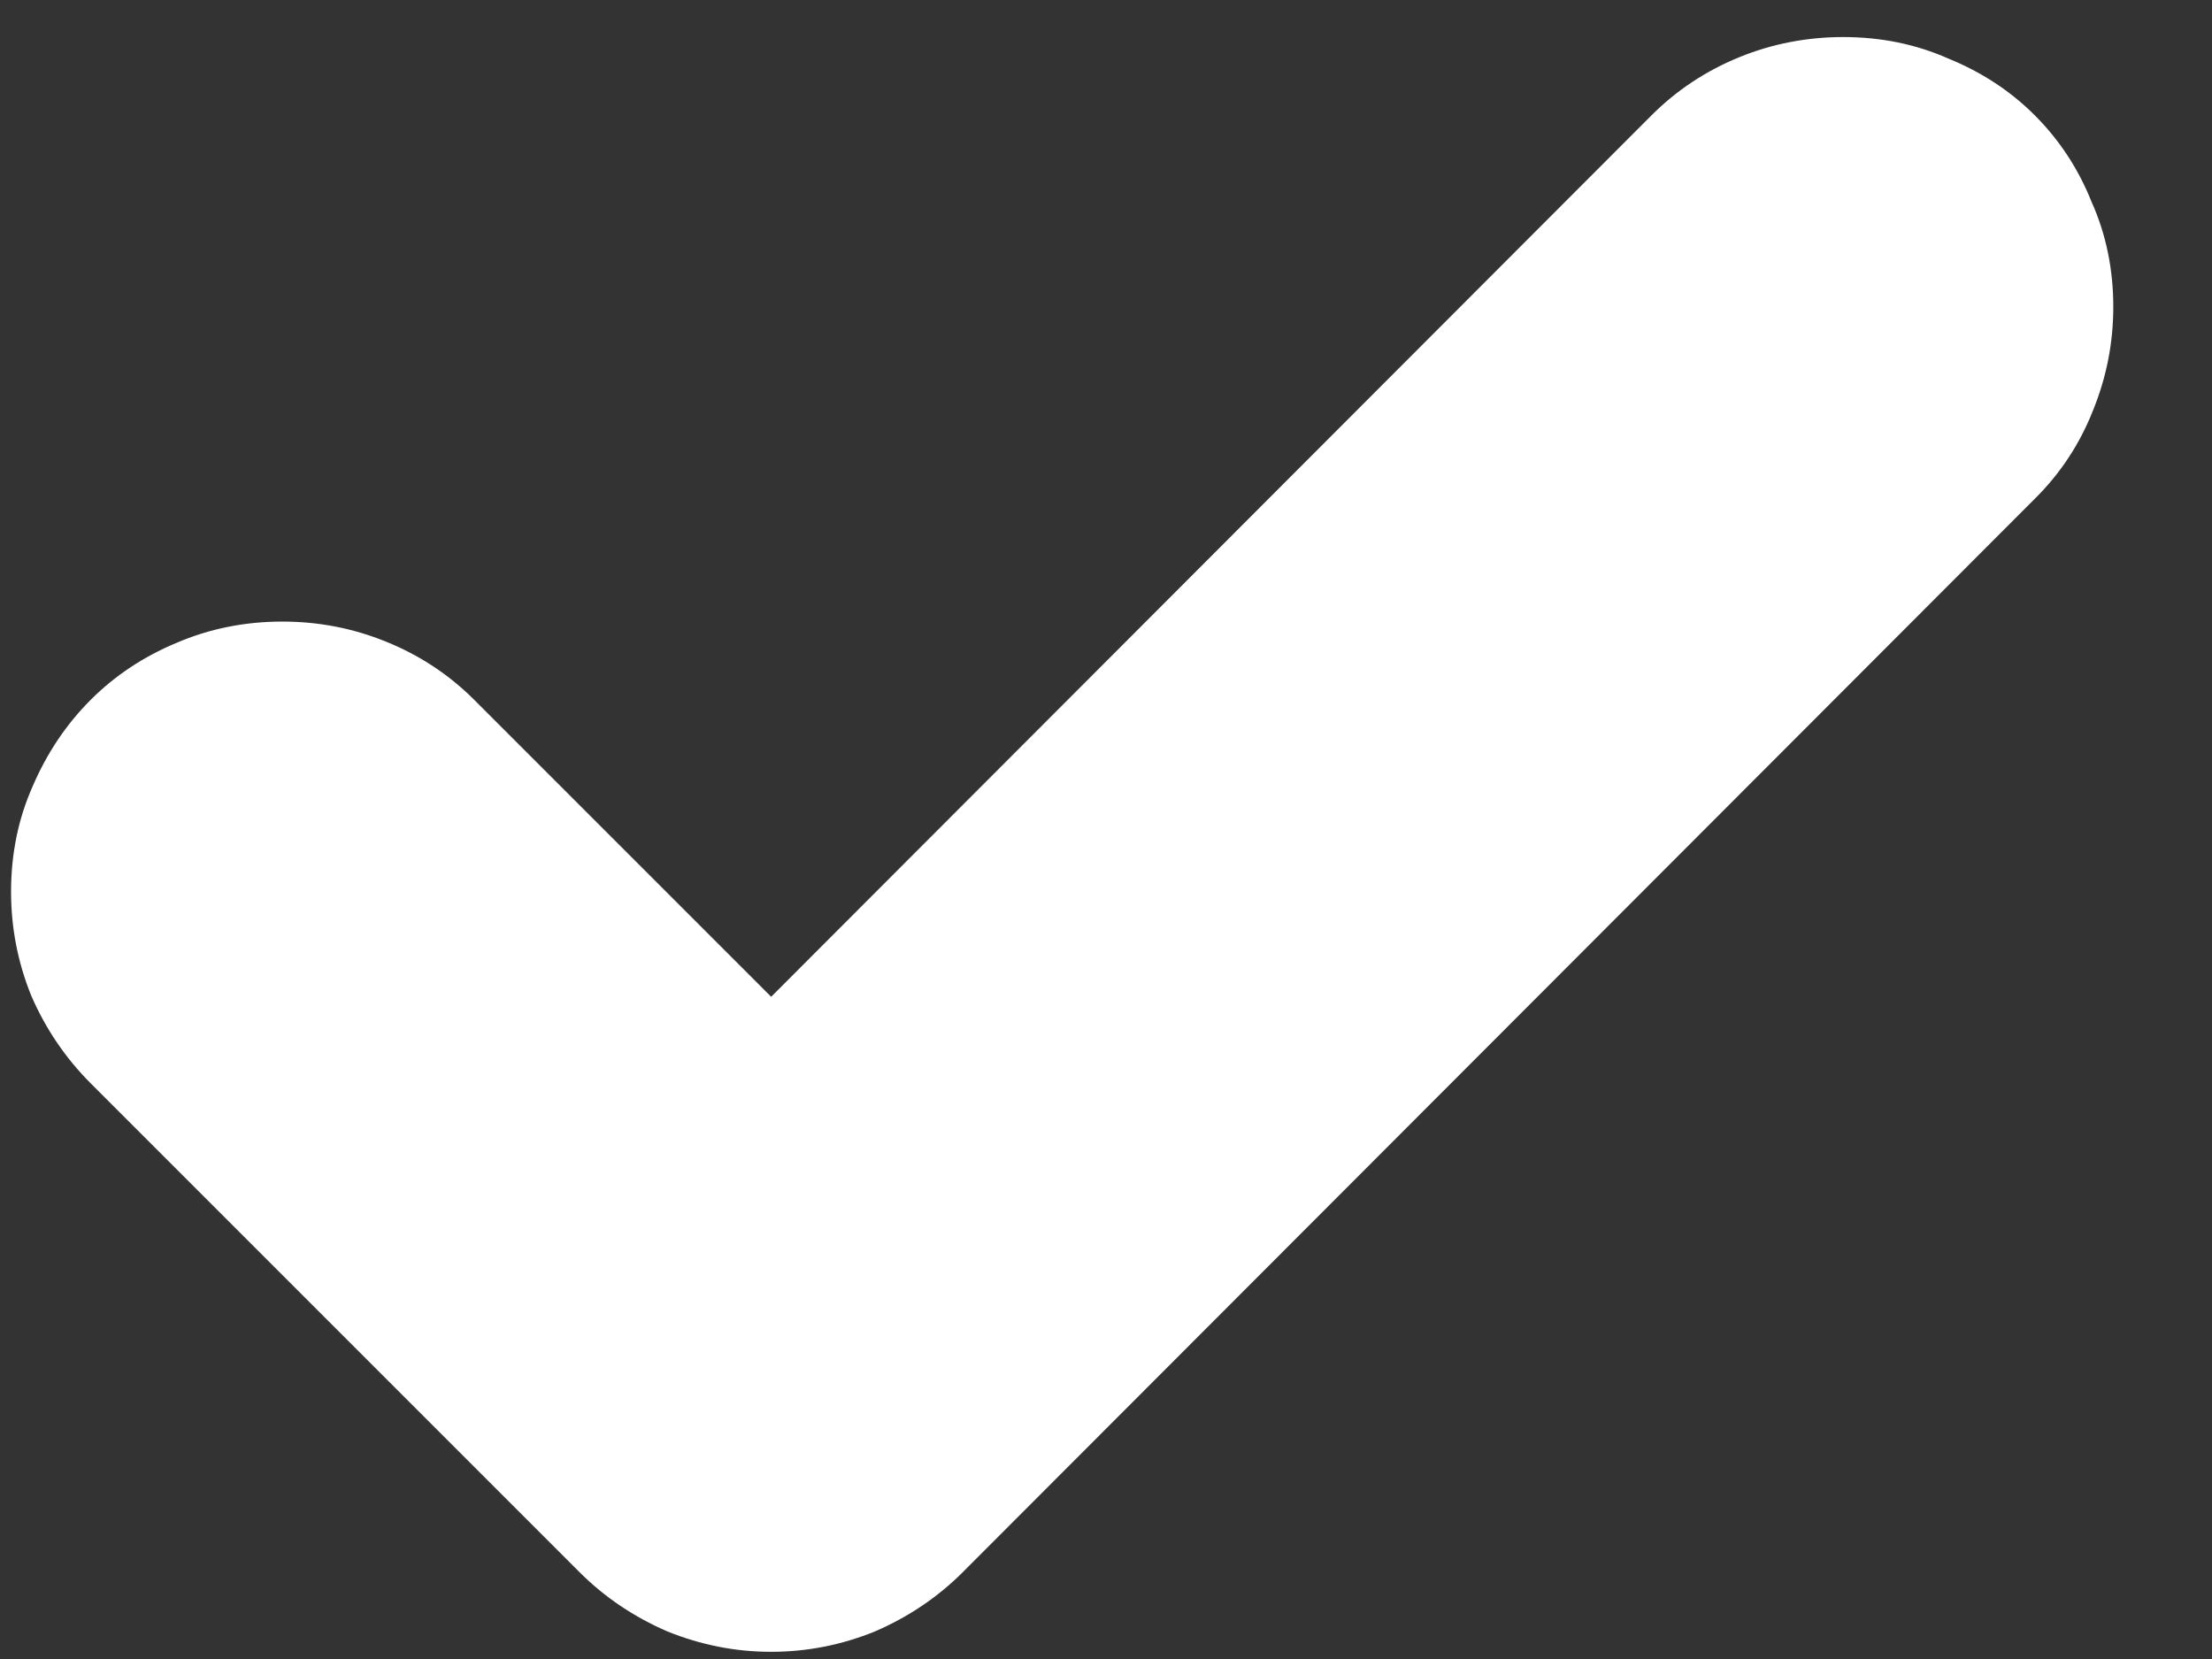 <svg width="8" height="6" viewBox="0 0 8 6" fill="none" xmlns="http://www.w3.org/2000/svg">
<rect x="0" y="0" width="8" height="6" fill="#333333" stroke="none"/>
<path d="M6.666 0.134C6.803 0.134 6.93 0.16 7.047 0.212C7.167 0.261 7.271 0.329 7.359 0.417C7.447 0.505 7.516 0.609 7.564 0.729C7.617 0.847 7.643 0.974 7.643 1.11C7.643 1.241 7.618 1.366 7.569 1.486C7.521 1.607 7.451 1.713 7.359 1.804L3.482 5.686C3.391 5.777 3.285 5.848 3.165 5.9C3.045 5.949 2.919 5.974 2.789 5.974C2.659 5.974 2.534 5.949 2.413 5.9C2.293 5.848 2.187 5.777 2.096 5.686L0.328 3.918C0.237 3.827 0.165 3.721 0.113 3.601C0.064 3.48 0.04 3.355 0.04 3.225C0.04 3.088 0.066 2.961 0.118 2.844C0.17 2.723 0.24 2.619 0.328 2.531C0.416 2.443 0.519 2.375 0.636 2.326C0.756 2.274 0.885 2.248 1.021 2.248C1.152 2.248 1.277 2.272 1.397 2.321C1.518 2.37 1.624 2.44 1.715 2.531L2.789 3.605L5.973 0.417C6.064 0.326 6.17 0.256 6.29 0.207C6.41 0.158 6.536 0.134 6.666 0.134Z" fill="white"/>
</svg>
